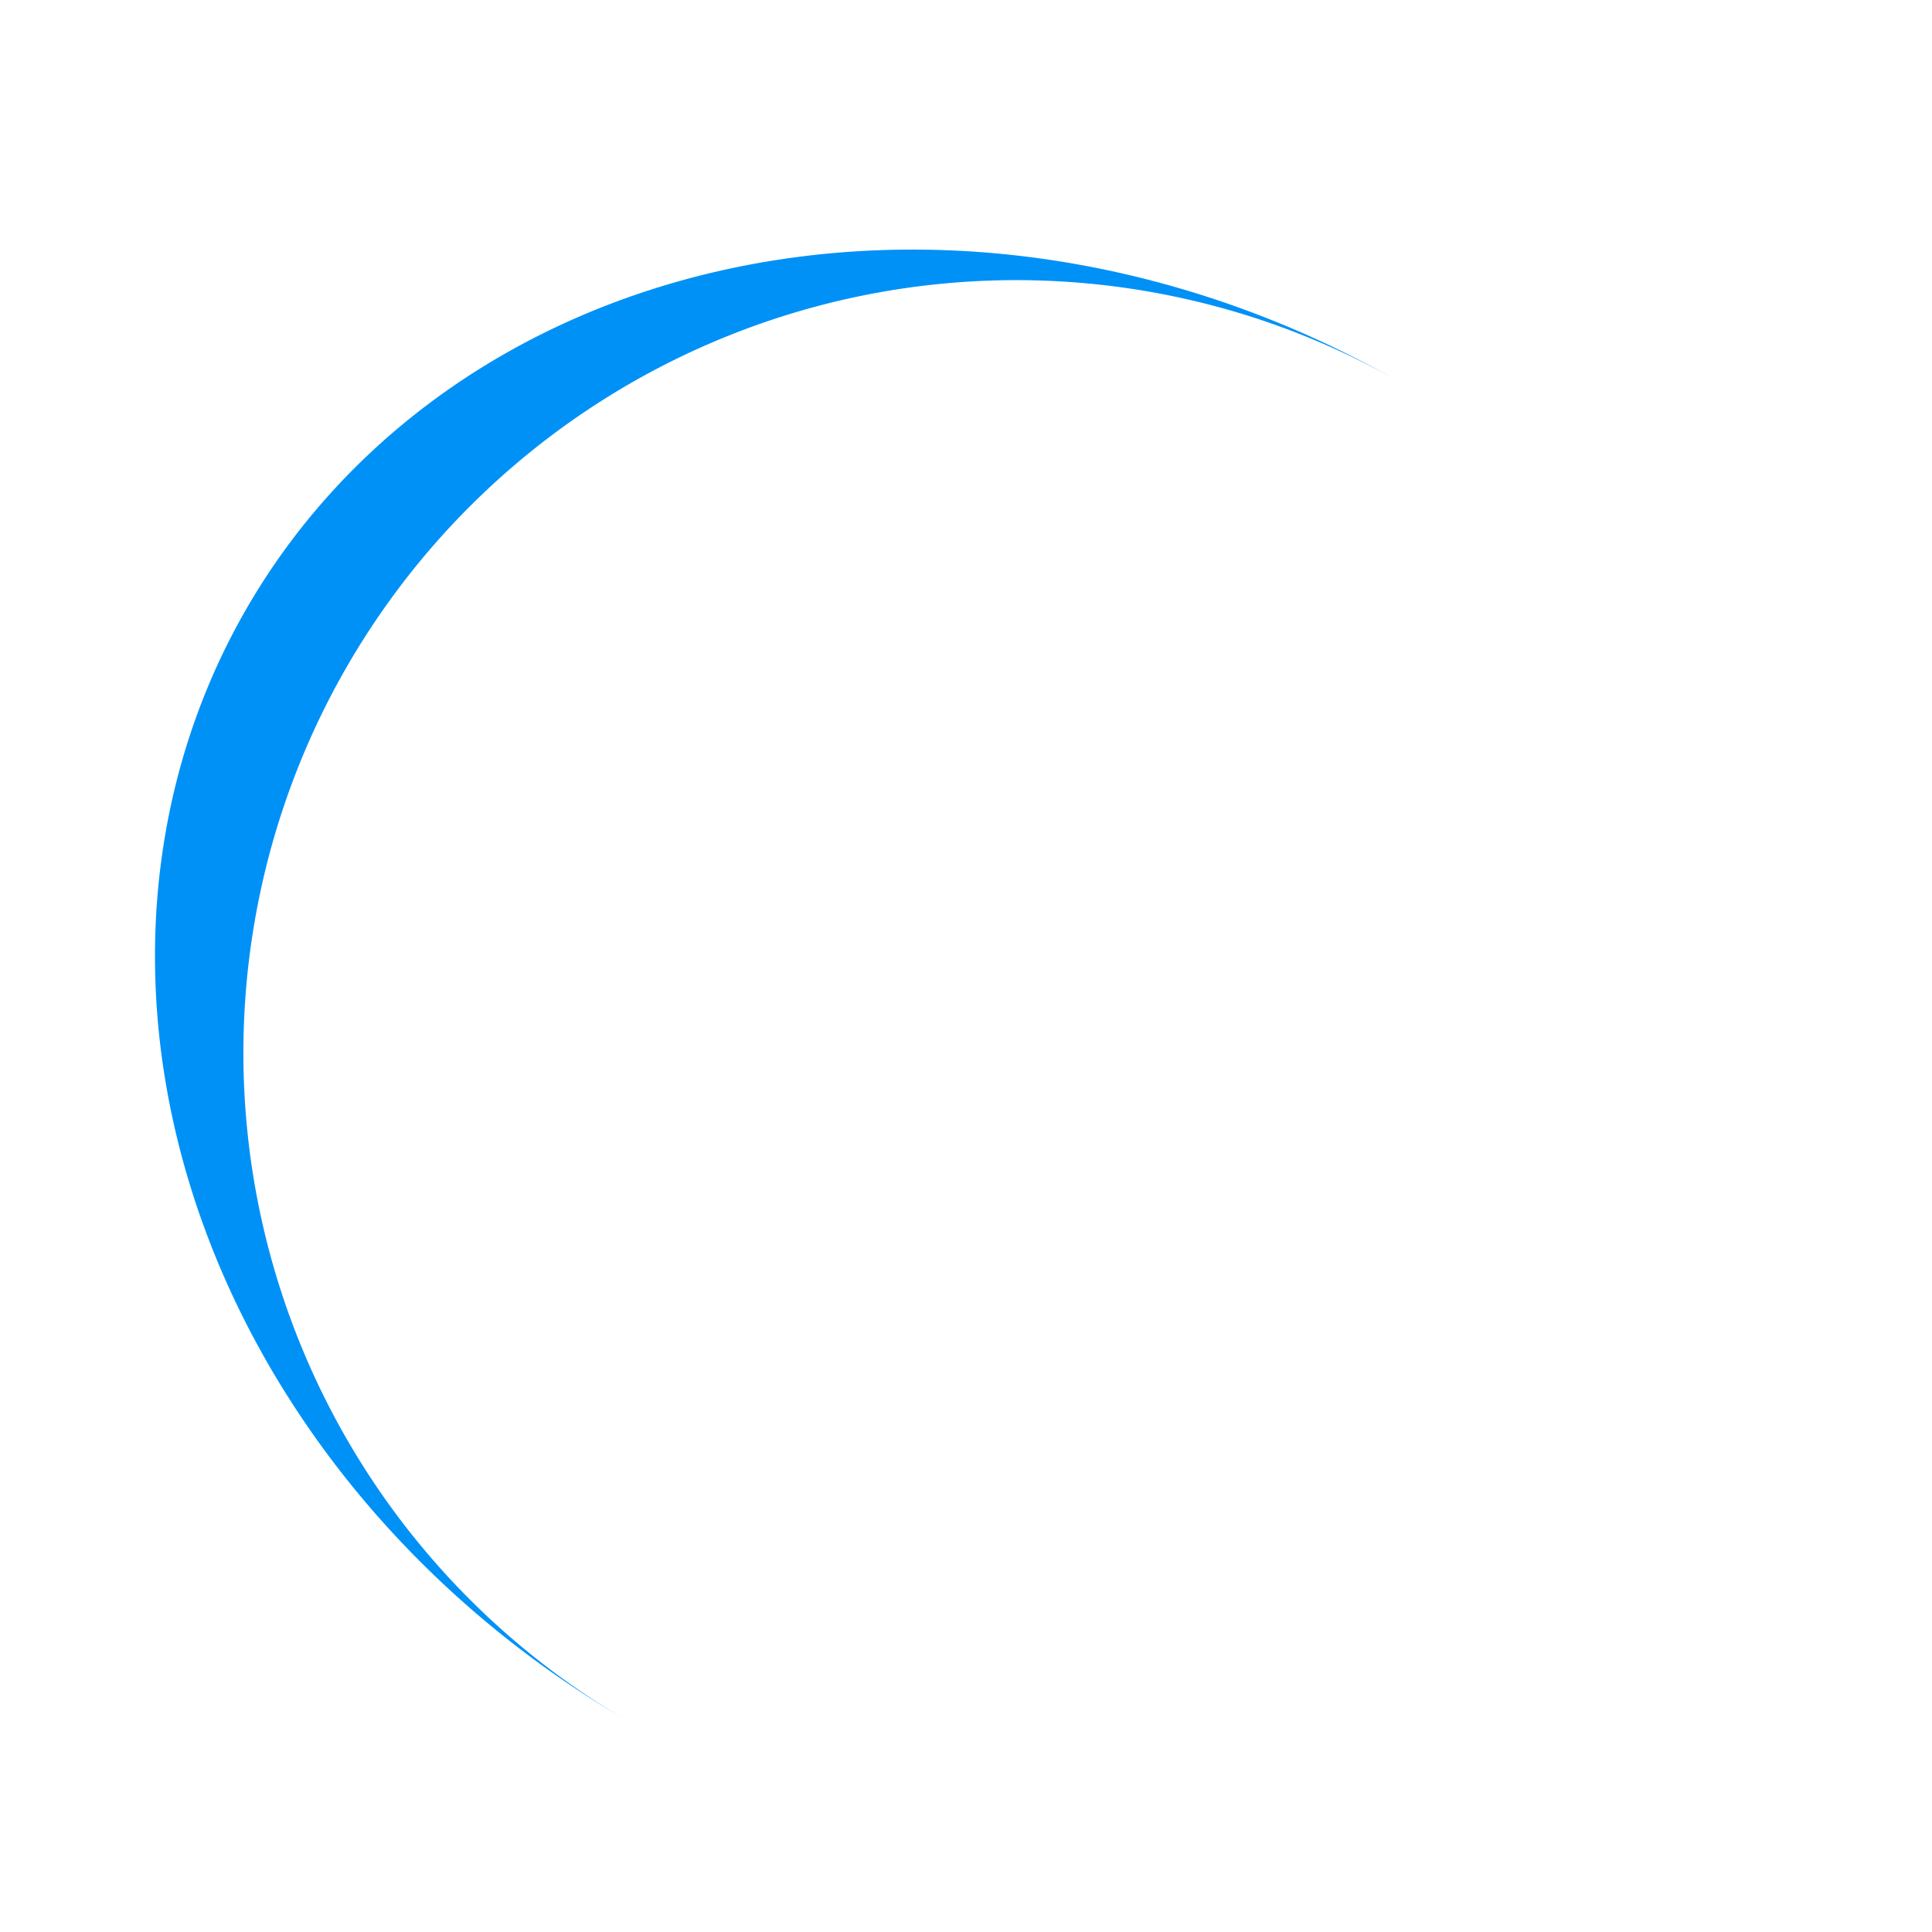 <svg width="60px"  height="60px"  xmlns="http://www.w3.org/2000/svg" viewBox="0 0 100 100" preserveAspectRatio="xMidYMid" class="lds-eclipse" style="background: none;"><path ng-attr-d="{{config.pathCmd}}" ng-attr-fill="{{config.color}}" stroke="none" d="M10 50A40 40 0 0 0 90 50A40 46 0 0 1 10 50" fill="#0091f7" transform="rotate(120 50 53)"><animateTransform attributeName="transform" type="rotate" calcMode="linear" values="0 50 53;360 50 53" keyTimes="0;1" dur="0.3s" begin="0s" repeatCount="indefinite"></animateTransform></path></svg>